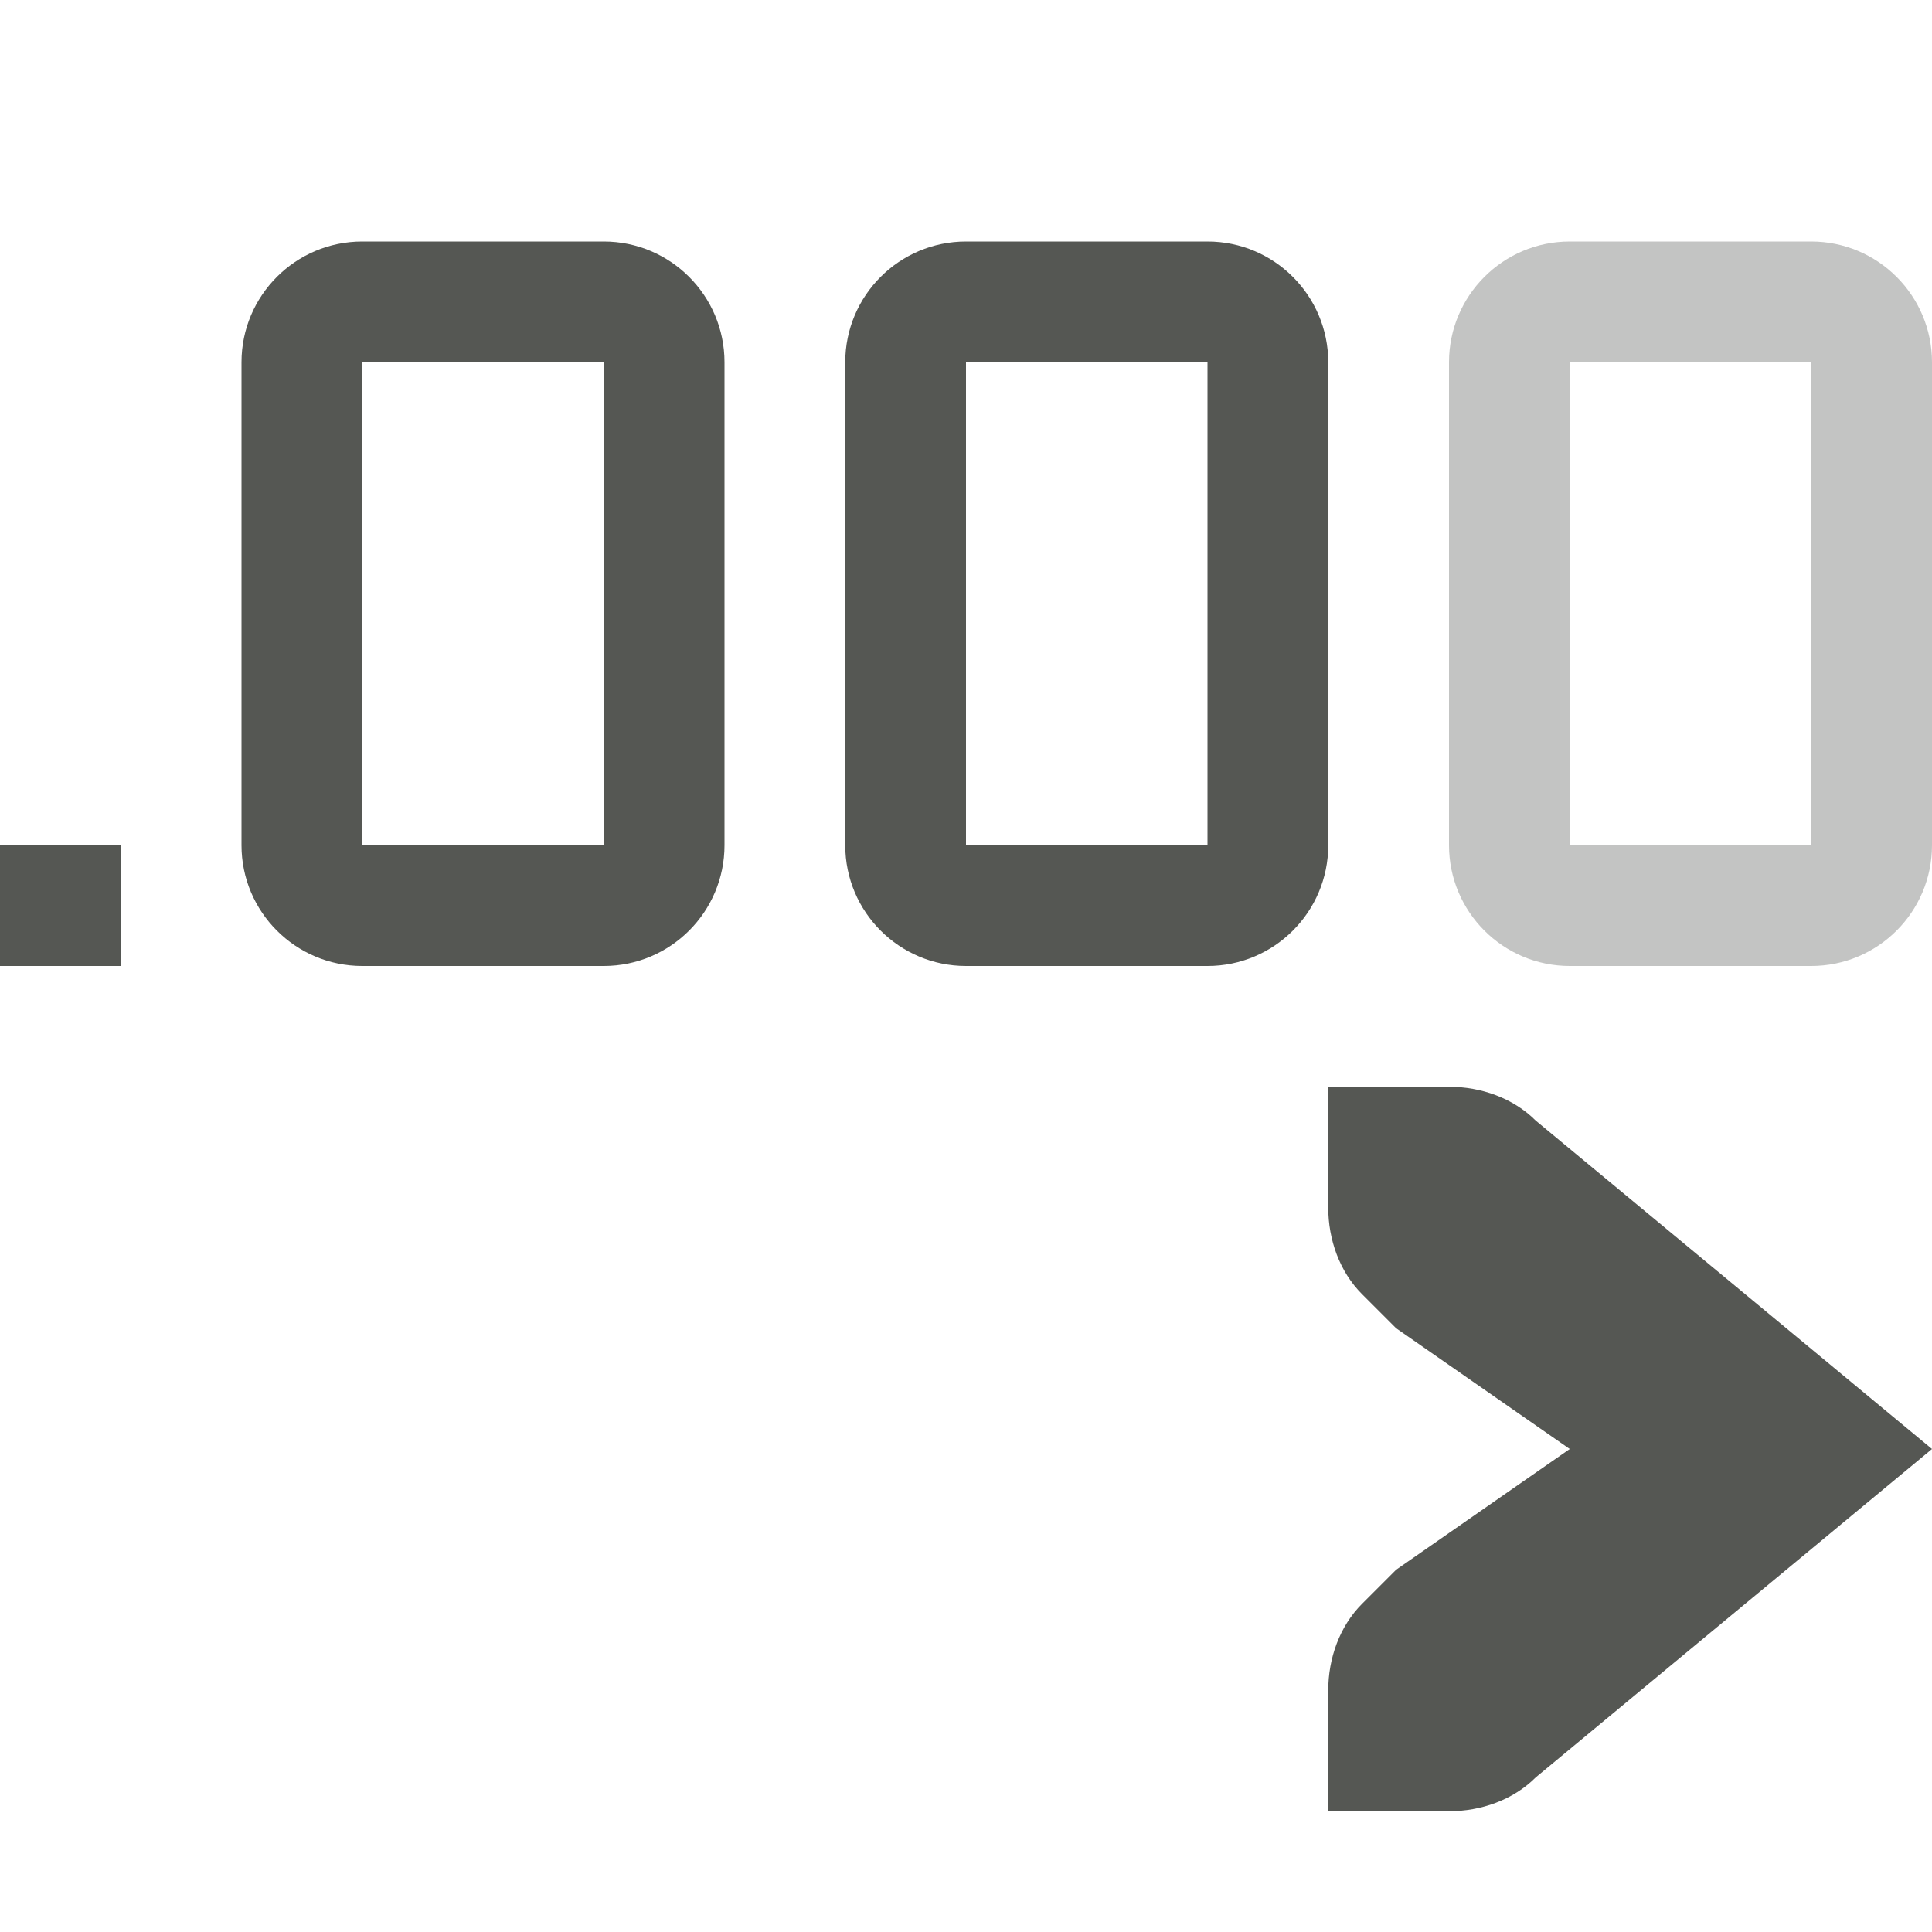 <svg xmlns="http://www.w3.org/2000/svg" viewBox="0 0 16 16">
  <path
     style="fill:#555753"
     d="M 3 2 C 2.448 2 2 2.448 2 3 L 2 7 C 2 7.552 2.448 8 3 8 L 5 8 C 5.552 8 6 7.552 6 7 L 6 3 C 6 2.448 5.552 2 5 2 L 3 2 z M 8 2 C 7.448 2 7 2.448 7 3 L 7 7 C 7 7.552 7.448 8 8 8 L 10 8 C 10.552 8 11 7.552 11 7 L 11 3 C 11 2.448 10.552 2 10 2 L 8 2 z M 3 3 L 5 3 L 5 7 L 3 7 L 3 3 z M 8 3 L 10 3 L 10 7 L 8 7 L 8 3 z M 0 7 L 0 8 L 1 8 L 1 7 L 0 7 z M 11 9 L 11 10 C 11 10.265 11.093 10.531 11.281 10.719 L 11.562 11 L 13 12 L 11.562 13 L 11.281 13.281 C 11.093 13.469 11 13.735 11 14 L 11 15 L 12 15 C 12.265 15 12.531 14.907 12.719 14.719 L 16 12 L 12.719 9.281 C 12.531 9.093 12.265 9 12 9 L 11 9 z "
     />
  <path
     style="opacity:0.35;fill:#555753"
     d="m 13,2 c -0.552,0 -1,0.448 -1,1 v 4 c 0,0.552 0.448,1 1,1 h 2 c 0.552,0 1,-0.448 1,-1 V 3 C 16,2.448 15.552,2 15,2 Z m 0,1 h 2 v 4 h -2 z"
     />
</svg>
